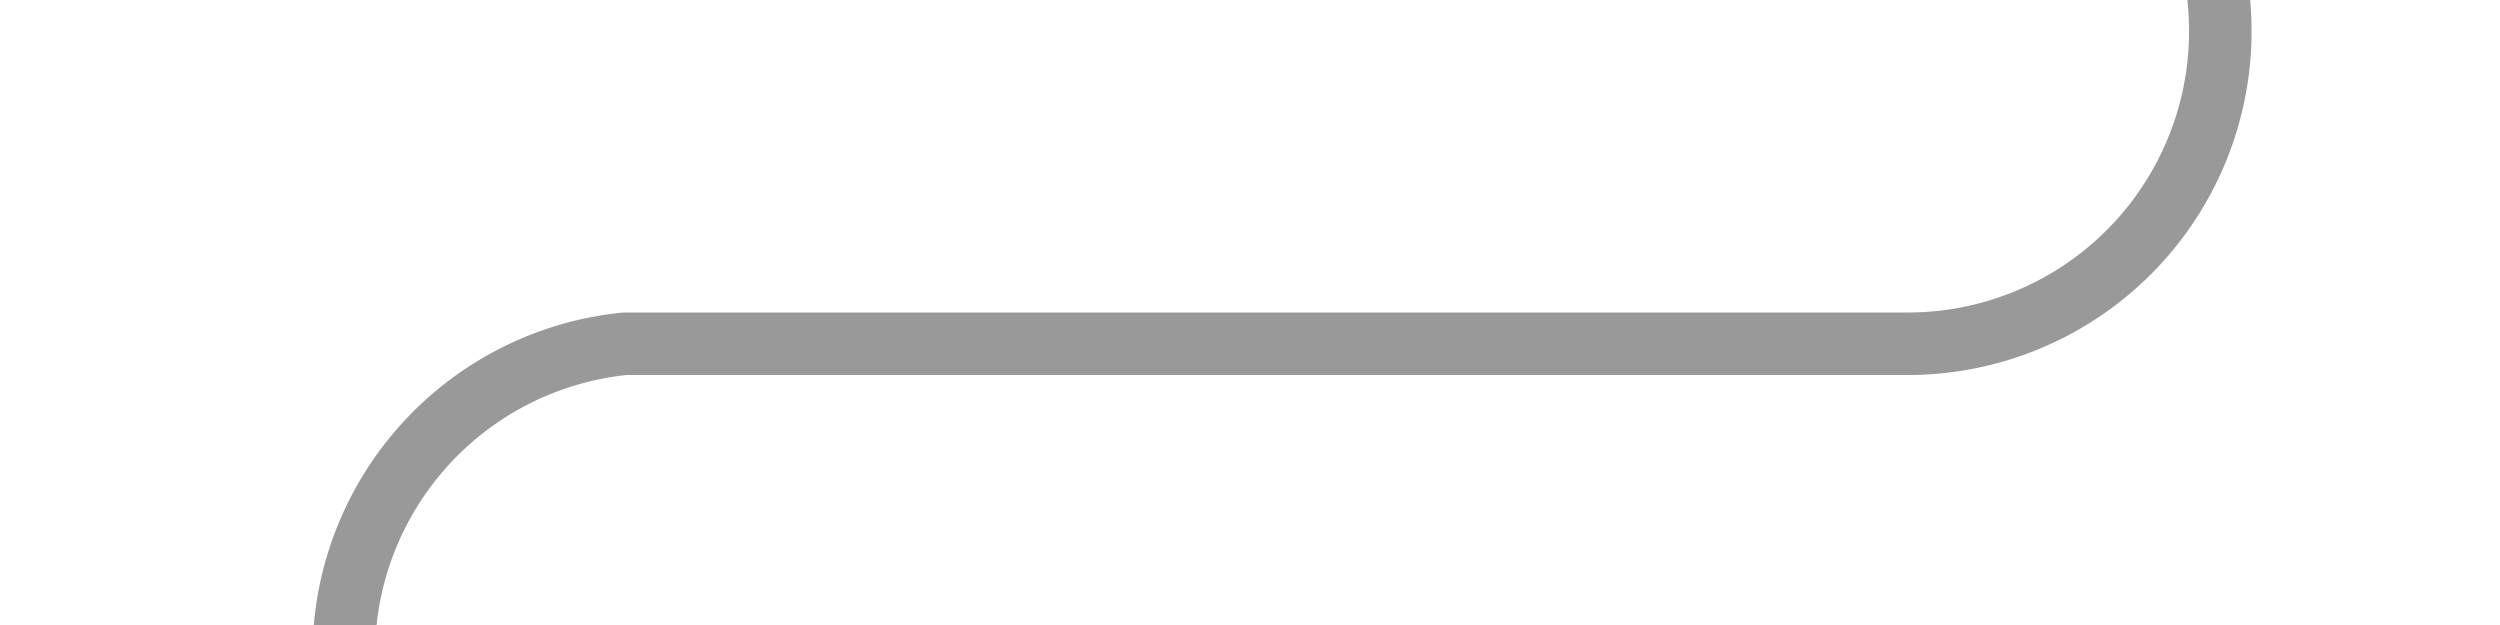 ﻿<?xml version="1.0" encoding="utf-8"?>
<svg version="1.1" xmlns:xlink="http://www.w3.org/1999/xlink" width="40px" height="10px" preserveAspectRatio="xMinYMid meet" viewBox="1128 1283  40 8" xmlns="http://www.w3.org/2000/svg">
  <path d="M 1163.5 1235  L 1163.5 1282  A 5 5 0 0 1 1158.5 1287.5 L 1138 1287.5  A 5 5 0 0 0 1133.5 1292.5 L 1133.5 1314  " stroke-width="1" stroke="#999999" fill="none" />
  <path d="M 1127.2 1313  L 1133.5 1319  L 1139.8 1313  L 1127.2 1313  Z " fill-rule="nonzero" fill="#999999" stroke="none" />
</svg>